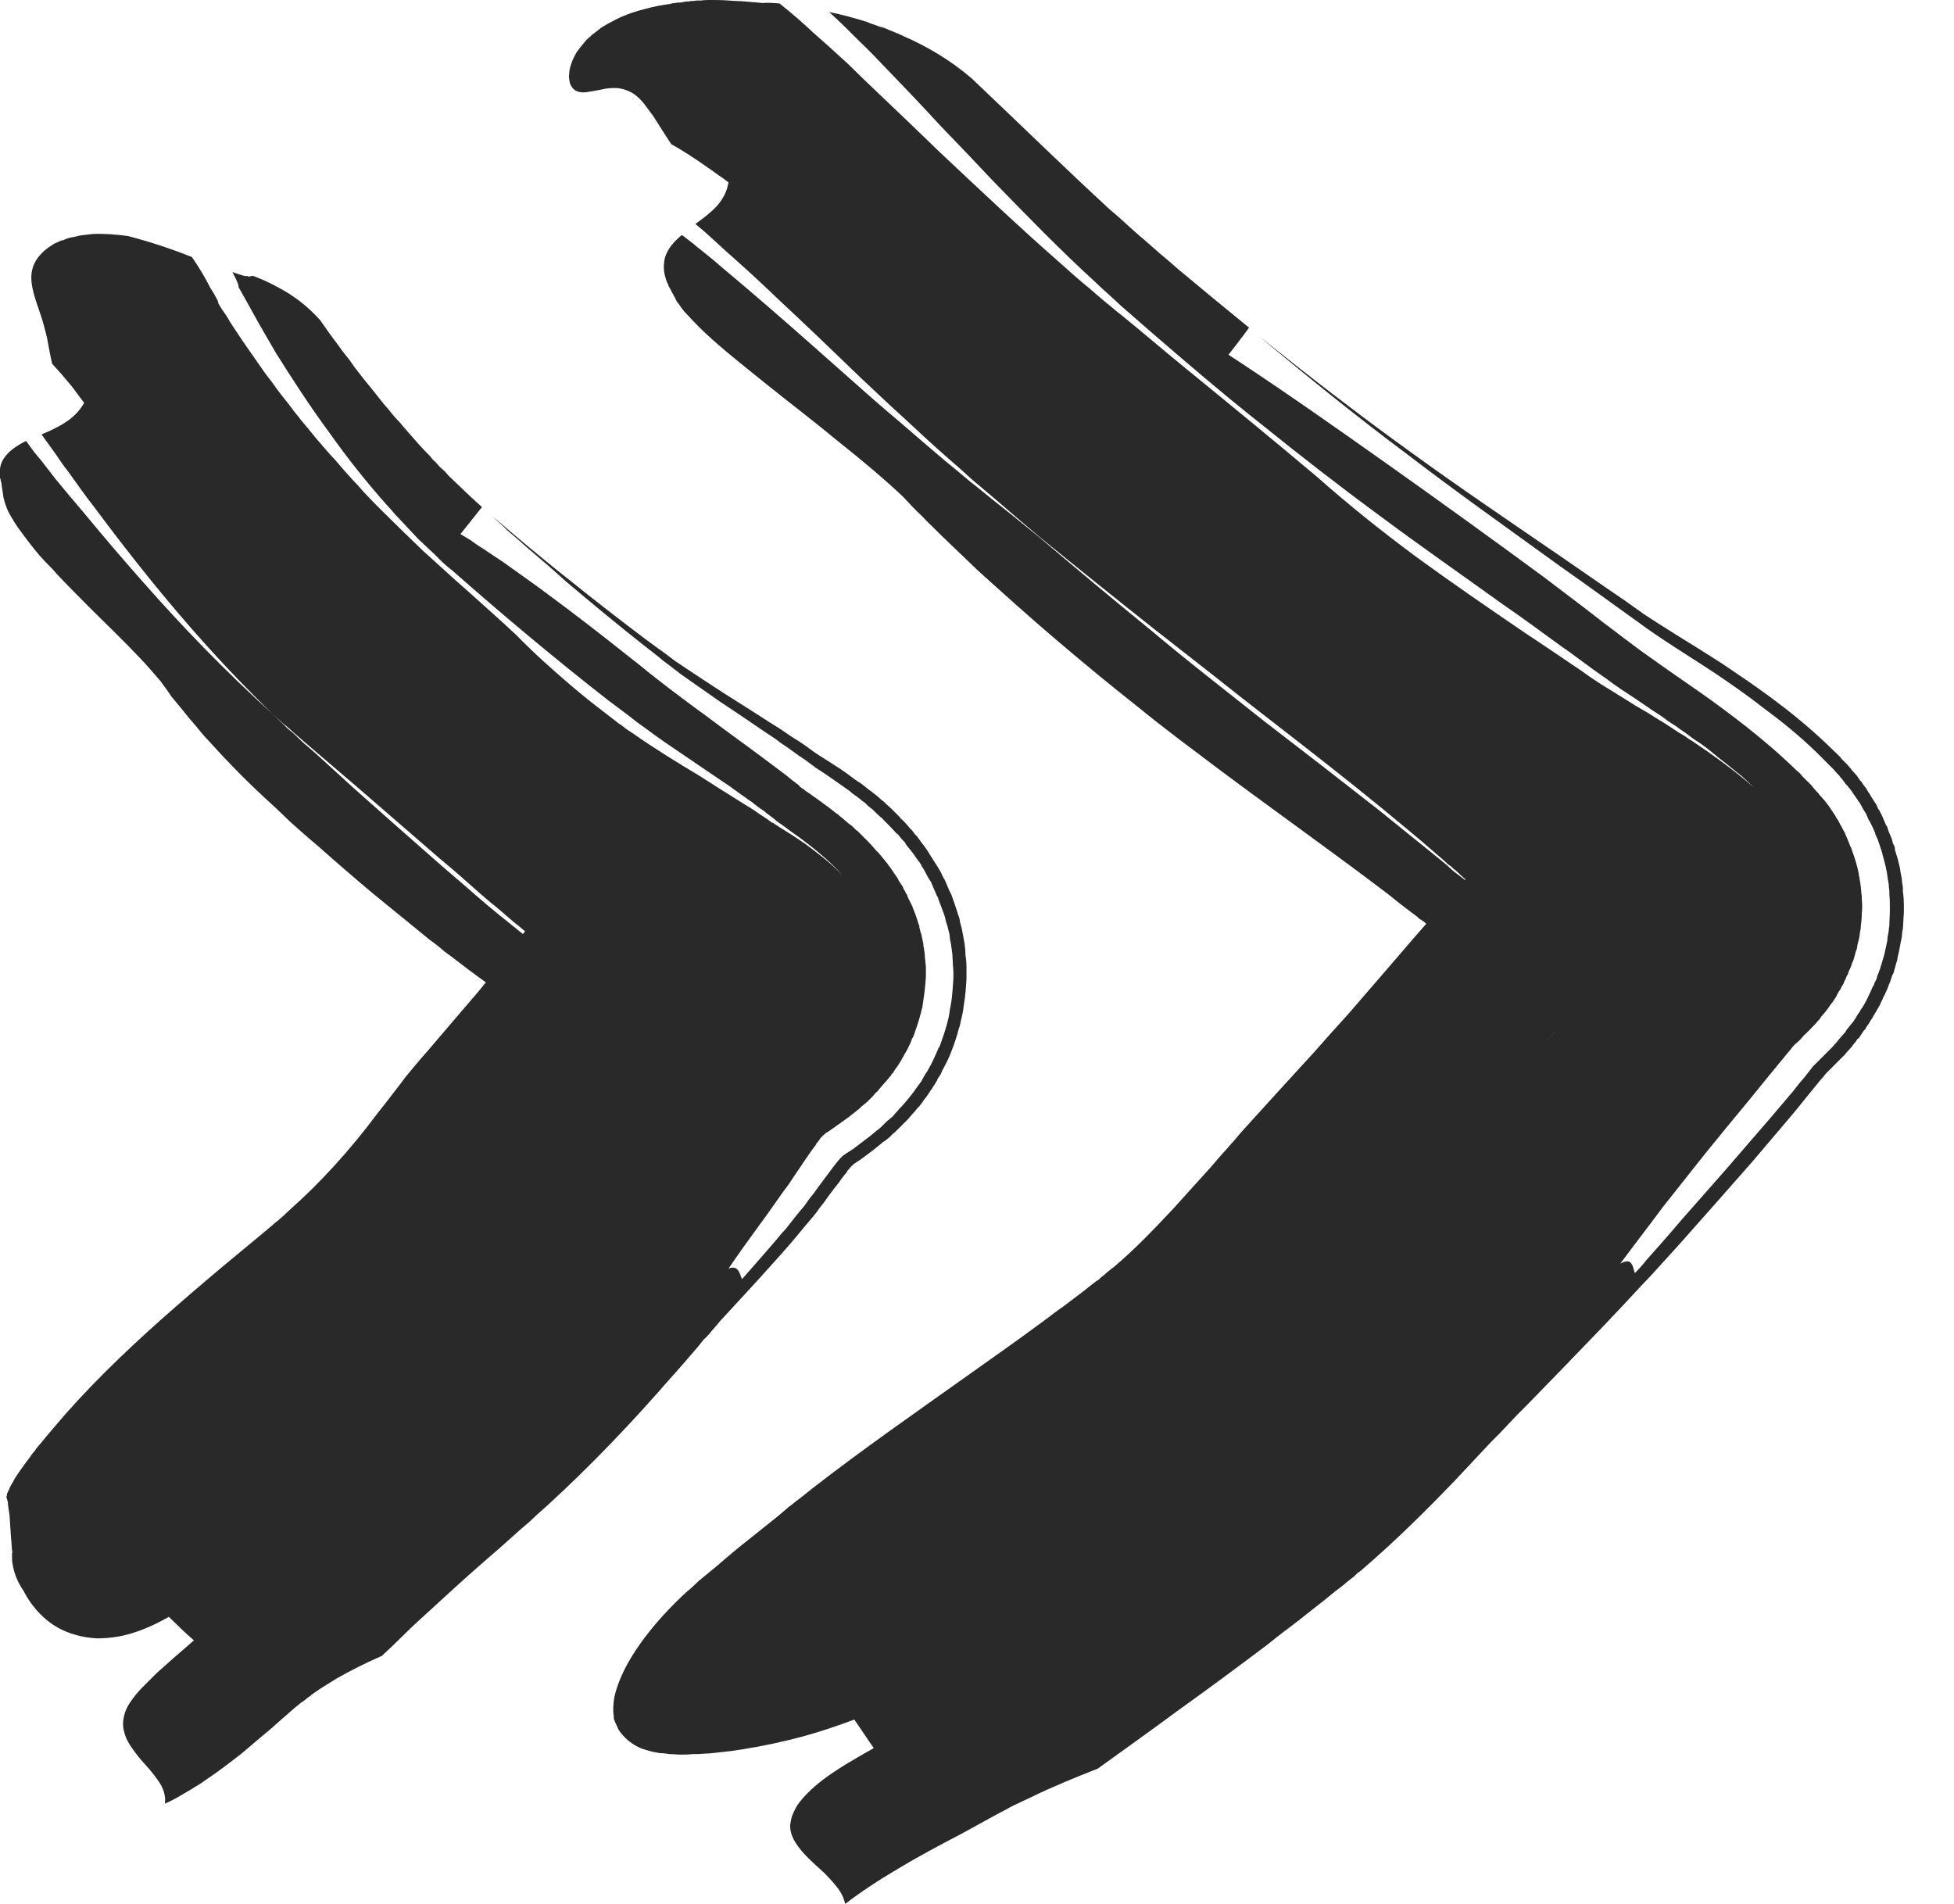 <svg width="39" height="38" viewBox="0 0 39 38" fill="none" xmlns="http://www.w3.org/2000/svg" xmlns:xlink="http://www.w3.org/1999/xlink">
	<desc>
			Created with Pixso.
	</desc>
	<defs/>
	<path id="vector_02" d="M15.56 0.07C15.81 0.27 16.03 0.46 16.23 0.65C16.35 0.76 16.47 0.86 16.59 0.97C16.7 1.07 16.82 1.18 16.93 1.28C17.13 1.48 17.34 1.68 17.54 1.87C17.95 2.26 18.36 2.65 18.76 3.04C19.57 3.8 20.35 4.54 21.15 5.24C21.35 5.42 21.54 5.59 21.75 5.76C21.85 5.85 21.95 5.93 22.04 6.01C22.1 6.06 22.15 6.1 22.2 6.14C22.25 6.18 22.3 6.23 22.36 6.27C22.79 6.62 23.21 6.98 23.65 7.34C24.52 8.05 25.4 8.77 26.29 9.52C26.91 10.07 27.56 10.59 28.26 11.11C28.96 11.62 29.7 12.13 30.45 12.64C30.83 12.89 31.21 13.15 31.58 13.4L31.72 13.5L31.84 13.58L31.9 13.62L31.96 13.66L32.09 13.74C32.18 13.79 32.26 13.85 32.35 13.9C32.44 13.96 32.53 14.01 32.62 14.07C32.72 14.13 32.81 14.18 32.91 14.24C33 14.3 33.1 14.36 33.2 14.42C33.25 14.45 33.29 14.48 33.34 14.51C33.39 14.54 33.44 14.58 33.49 14.61C33.54 14.64 33.59 14.67 33.64 14.7C33.69 14.74 33.74 14.77 33.79 14.8C34.19 15.07 34.61 15.37 35.01 15.72L34.84 15.56C34.81 15.53 34.78 15.51 34.75 15.48L34.66 15.41C34.54 15.31 34.43 15.22 34.31 15.13C34.25 15.08 34.2 15.04 34.14 14.99L34.05 14.92C34.02 14.9 34 14.88 33.97 14.86L33.79 14.74L33.63 14.62L33.54 14.56L33.46 14.5L33.29 14.39C33.19 14.31 33.08 14.24 32.97 14.17C32.77 14.03 32.56 13.89 32.36 13.76C32.26 13.69 32.17 13.63 32.08 13.56C31.99 13.5 31.9 13.43 31.81 13.37C31.71 13.3 31.61 13.22 31.51 13.15C31.4 13.07 31.3 12.99 31.19 12.92C30.78 12.62 30.37 12.32 29.95 12.03C29.13 11.44 28.31 10.87 27.52 10.28C26.73 9.7 25.96 9.1 25.19 8.48C24.42 7.87 23.67 7.23 22.92 6.58C22.74 6.42 22.55 6.26 22.37 6.1L22.23 5.97L22.11 5.86C22.02 5.78 21.93 5.7 21.85 5.62C21.5 5.3 21.16 4.97 20.82 4.63C20.48 4.29 20.14 3.94 19.8 3.59C19.46 3.23 19.12 2.87 18.77 2.51C18.43 2.14 18.08 1.77 17.72 1.4C17.54 1.21 17.36 1.02 17.17 0.84C16.97 0.64 16.77 0.44 16.55 0.24C16.8 0.29 17.06 0.36 17.31 0.44C17.37 0.47 17.44 0.49 17.5 0.51C17.53 0.52 17.56 0.54 17.59 0.54L17.6 0.54L17.61 0.55C17.62 0.55 17.62 0.55 17.63 0.55L17.68 0.57C17.79 0.62 17.91 0.66 18.03 0.72C18.51 0.93 18.97 1.2 19.4 1.57C20.38 2.5 21.28 3.38 22.16 4.19C22.27 4.28 22.38 4.38 22.49 4.48C22.6 4.58 22.71 4.68 22.82 4.77L22.98 4.91L23.06 4.98L23.15 5.06C23.27 5.16 23.39 5.26 23.5 5.36C23.98 5.76 24.45 6.15 24.93 6.54C24.83 6.68 24.62 6.95 24.52 7.08C25.62 7.8 26.67 8.54 27.7 9.27C28.73 10 29.77 10.75 30.83 11.53C31.09 11.73 31.36 11.93 31.62 12.13L32.02 12.44L32.22 12.59L32.39 12.72C32.6 12.88 32.83 13.05 33.09 13.23C33.34 13.41 33.62 13.6 33.92 13.81C34.22 14.02 34.53 14.25 34.85 14.5C35.18 14.76 35.51 15.04 35.85 15.37C35.87 15.39 35.9 15.41 35.92 15.43L35.98 15.5L36.11 15.63L36.14 15.66L36.16 15.68L36.19 15.72L36.26 15.8L36.3 15.84L36.31 15.86L36.33 15.88C36.36 15.91 36.38 15.94 36.41 15.97L36.45 16.02L36.47 16.05L36.49 16.07C36.52 16.11 36.54 16.15 36.57 16.19L36.61 16.25L36.63 16.28L36.65 16.32C36.68 16.36 36.71 16.41 36.73 16.46C36.75 16.48 36.76 16.51 36.77 16.53C36.79 16.56 36.8 16.59 36.82 16.62C36.84 16.68 36.87 16.73 36.89 16.79L36.9 16.81L36.91 16.84L36.93 16.89C36.95 16.92 36.96 16.96 36.97 16.99C37.02 17.12 37.07 17.29 37.1 17.44L37.1 17.47L37.11 17.5L37.12 17.57C37.13 17.61 37.13 17.65 37.14 17.7C37.14 17.74 37.15 17.78 37.15 17.82C37.16 17.87 37.16 17.91 37.16 17.96C37.17 18.05 37.17 18.14 37.16 18.23C37.16 18.31 37.15 18.41 37.14 18.49C37.14 18.54 37.13 18.58 37.12 18.62C37.12 18.67 37.11 18.71 37.1 18.75C37.09 18.79 37.08 18.83 37.07 18.87C37.07 18.91 37.06 18.95 37.04 18.99C37.03 19.03 37.02 19.07 37.01 19.1C37 19.14 36.99 19.18 36.97 19.21C36.95 19.28 36.92 19.35 36.89 19.41C36.89 19.43 36.88 19.45 36.87 19.46L36.85 19.5C36.84 19.53 36.83 19.56 36.81 19.59C36.8 19.62 36.79 19.65 36.77 19.67L36.75 19.71L36.73 19.75C36.7 19.79 36.67 19.84 36.65 19.89C36.62 19.93 36.6 19.97 36.57 20.01L36.53 20.06L36.49 20.12C36.47 20.15 36.44 20.18 36.42 20.21L36.35 20.29L36.32 20.34L36.29 20.37L36.23 20.44L36.18 20.49C36.11 20.57 36.05 20.62 36 20.67L35.94 20.74L35.89 20.79L35.84 20.83C35.83 20.84 35.82 20.85 35.81 20.86C35.79 20.88 35.77 20.9 35.76 20.92C35.47 21.27 35.19 21.61 34.9 21.97C34.61 22.32 34.32 22.67 34.03 23.03C33.75 23.38 33.47 23.74 33.19 24.09C32.91 24.47 32.62 24.84 32.34 25.22C32.47 25.15 32.53 25.17 32.56 25.22C32.6 25.27 32.61 25.36 32.63 25.41C32.62 25.43 32.6 25.44 32.59 25.45C32.6 25.44 32.62 25.43 32.63 25.41C32.66 25.52 32.74 25.55 33.07 25.2C32.74 25.55 32.66 25.52 32.63 25.41C32.71 25.33 32.79 25.24 32.86 25.15C32.94 25.06 33.02 24.97 33.1 24.88C33.25 24.71 33.4 24.54 33.55 24.36C33.85 24.02 34.14 23.69 34.44 23.35C34.73 23.01 35.03 22.67 35.33 22.32C35.48 22.14 35.63 21.97 35.78 21.79C35.85 21.7 35.92 21.61 36 21.52C36.06 21.44 36.13 21.36 36.19 21.28C36.2 21.27 36.21 21.26 36.22 21.25L36.24 21.23L36.27 21.2L36.39 21.08L36.47 21L36.52 20.95L36.57 20.9L36.63 20.83L36.66 20.8L36.69 20.76L36.75 20.69C36.78 20.66 36.8 20.63 36.83 20.6L36.86 20.55L36.9 20.5C36.93 20.46 36.96 20.43 36.99 20.39L37.01 20.36L37.03 20.33L37.07 20.26L37.12 20.19L37.14 20.15L37.17 20.11C37.2 20.06 37.23 20.01 37.26 19.95C37.29 19.89 37.32 19.82 37.35 19.76L37.37 19.71C37.38 19.69 37.39 19.68 37.4 19.66C37.41 19.62 37.43 19.58 37.45 19.55C37.46 19.51 37.47 19.47 37.49 19.43L37.51 19.37C37.52 19.35 37.53 19.33 37.53 19.31C37.56 19.23 37.58 19.14 37.61 19.05C37.62 19.01 37.63 18.96 37.64 18.91C37.65 18.86 37.66 18.81 37.67 18.77C37.67 18.72 37.68 18.67 37.69 18.62C37.7 18.57 37.7 18.52 37.71 18.47C37.71 18.37 37.72 18.26 37.72 18.16C37.72 18.06 37.72 17.96 37.71 17.85C37.71 17.83 37.71 17.8 37.71 17.78L37.7 17.7C37.7 17.65 37.69 17.6 37.68 17.55C37.67 17.5 37.67 17.46 37.66 17.41C37.65 17.36 37.64 17.32 37.63 17.27C37.61 17.18 37.58 17.09 37.56 17L37.55 16.97L37.54 16.94L37.52 16.88C37.51 16.84 37.49 16.8 37.48 16.76C37.46 16.72 37.45 16.69 37.43 16.65C37.43 16.63 37.42 16.61 37.41 16.59L37.39 16.54C37.36 16.48 37.33 16.41 37.29 16.35L37.27 16.3L37.26 16.28L37.25 16.25L37.2 16.17C37.17 16.12 37.14 16.06 37.11 16.01L37.09 15.99L37.08 15.97L37.06 15.94L37.01 15.87C36.98 15.83 36.96 15.79 36.92 15.74L36.9 15.72L36.88 15.69L36.83 15.64C36.81 15.6 36.78 15.57 36.75 15.53L36.73 15.51L36.71 15.48L36.67 15.44C36.64 15.41 36.62 15.38 36.59 15.35L36.55 15.31L36.53 15.29C36.44 15.2 36.35 15.11 36.26 15.02C35.91 14.68 35.55 14.39 35.21 14.14C34.88 13.88 34.56 13.66 34.25 13.45C33.95 13.25 33.66 13.07 33.4 12.9C33.14 12.73 32.9 12.57 32.7 12.42C32.45 12.24 32.2 12.06 31.95 11.88C31.69 11.69 31.42 11.5 31.15 11.31C30.1 10.55 29.07 9.82 28.09 9.07C27.1 8.33 26.12 7.54 25.14 6.72C26.13 7.51 27.11 8.27 28.11 8.99C29.1 9.71 30.15 10.42 31.23 11.16C31.5 11.35 31.77 11.53 32.04 11.72L32.45 12L32.66 12.15L32.8 12.25C33.01 12.39 33.25 12.54 33.52 12.71C33.78 12.87 34.07 13.05 34.38 13.25C34.69 13.46 35.02 13.68 35.37 13.94C35.72 14.2 36.08 14.49 36.45 14.84C36.54 14.93 36.64 15.02 36.73 15.11L36.74 15.12L36.75 15.14L36.79 15.18C36.82 15.21 36.85 15.24 36.88 15.27L36.92 15.32L36.94 15.34L36.96 15.37C37 15.41 37.03 15.45 37.06 15.48L37.1 15.54L37.12 15.57L37.15 15.6C37.18 15.65 37.21 15.69 37.25 15.74L37.29 15.81L37.32 15.85L37.34 15.89C37.38 15.95 37.41 16 37.45 16.06L37.49 16.15L37.51 16.17L37.52 16.2L37.55 16.25C37.58 16.32 37.61 16.39 37.64 16.46L37.67 16.51L37.69 16.58C37.71 16.62 37.72 16.66 37.74 16.7C37.76 16.74 37.77 16.78 37.78 16.83L37.81 16.89L37.82 16.92L37.82 16.96C37.85 17.05 37.88 17.15 37.9 17.24L37.92 17.32C37.92 17.34 37.93 17.37 37.93 17.39C37.94 17.44 37.95 17.5 37.96 17.55C37.96 17.6 37.97 17.65 37.98 17.71C37.98 17.73 37.98 17.76 37.98 17.79L37.99 17.87C38 17.98 38 18.09 38 18.2C37.99 18.31 37.99 18.42 37.98 18.53C37.97 18.58 37.96 18.64 37.96 18.69C37.95 18.74 37.94 18.79 37.93 18.84C37.92 18.9 37.91 18.95 37.9 19L37.88 19.08C37.88 19.1 37.87 19.12 37.87 19.15C37.84 19.24 37.82 19.33 37.79 19.43L37.77 19.46L37.76 19.49L37.74 19.55C37.73 19.59 37.71 19.63 37.69 19.68C37.68 19.72 37.66 19.76 37.64 19.8C37.63 19.83 37.61 19.87 37.59 19.9C37.58 19.94 37.56 19.97 37.54 20.01L37.52 20.06L37.49 20.11C37.46 20.16 37.43 20.22 37.39 20.28L37.37 20.32L37.34 20.36L37.3 20.43L37.25 20.5L37.23 20.54L37.2 20.57C37.17 20.61 37.15 20.65 37.12 20.69L37.1 20.72L37.07 20.74L37.04 20.79C37.01 20.82 36.98 20.86 36.96 20.89L36.89 20.97L36.86 21L36.83 21.04L36.77 21.1L36.71 21.16L36.66 21.21L36.58 21.29L36.46 21.41L36.44 21.43L36.44 21.44C36.43 21.44 36.43 21.44 36.43 21.44L36.42 21.45C36.42 21.46 36.41 21.47 36.41 21.47C36.42 21.46 36.37 21.52 36.34 21.55L36.25 21.66L36.07 21.88C35.95 22.03 35.83 22.18 35.71 22.32C35.46 22.61 35.22 22.9 34.98 23.18C34.49 23.74 34.01 24.28 33.54 24.81L33.35 25.02L33.15 25.24L32.96 25.45L32.76 25.66C32.5 25.94 32.25 26.21 31.99 26.48C31.47 27.02 30.97 27.54 30.48 28.04L30.29 28.23L30.11 28.42L29.94 28.6L29.76 28.78C29.53 29.03 29.27 29.3 29.01 29.58C28.47 30.14 27.87 30.74 27.16 31.35L27.09 31.4L27.03 31.46L26.89 31.57L26.82 31.63L26.77 31.67L26.65 31.76L26.43 31.94L26.2 32.12C26.05 32.24 25.9 32.36 25.74 32.48C25.59 32.59 25.44 32.71 25.29 32.83C24.68 33.29 24.07 33.74 23.47 34.17C23.08 34.46 22.3 35.02 21.91 35.3C21.45 35.48 21.01 35.66 20.58 35.87C20.47 35.92 20.37 35.97 20.26 36.02L20.18 36.06L20.09 36.11L19.9 36.21L19.19 36.6C18.73 36.84 18.3 37.07 17.92 37.3C17.53 37.53 17.18 37.76 16.87 38C16.84 37.88 16.79 37.77 16.71 37.67C16.63 37.57 16.54 37.47 16.44 37.37C16.23 37.18 16.01 36.99 15.88 36.78C15.81 36.67 15.77 36.56 15.77 36.43C15.78 36.37 15.79 36.3 15.81 36.24C15.84 36.17 15.87 36.1 15.92 36.02C16.03 35.87 16.19 35.7 16.44 35.51C16.68 35.33 17.01 35.13 17.44 34.89C17.34 34.75 17.15 34.46 17.05 34.32C16.6 34.49 16.16 34.63 15.74 34.73C15.33 34.83 14.94 34.9 14.58 34.95C14.49 34.96 14.4 34.97 14.31 34.98C14.23 34.99 14.14 35 14.06 35C13.97 35.01 13.9 35.01 13.82 35.01C13.74 35.02 13.66 35.02 13.59 35.02C13.51 35.02 13.44 35.01 13.37 35.01C13.3 35 13.23 34.99 13.17 34.99C13.04 34.97 12.92 34.94 12.81 34.9C12.61 34.82 12.46 34.69 12.35 34.53C12.33 34.49 12.31 34.44 12.29 34.4C12.28 34.38 12.27 34.35 12.26 34.33C12.26 34.32 12.25 34.31 12.25 34.29C12.25 34.28 12.25 34.27 12.25 34.25C12.23 34.14 12.24 34.02 12.26 33.88C12.32 33.61 12.45 33.3 12.68 32.95C12.91 32.6 13.22 32.23 13.62 31.85C13.67 31.8 13.73 31.75 13.79 31.7C13.84 31.65 13.9 31.6 13.95 31.55C14.06 31.46 14.18 31.36 14.29 31.27C14.51 31.08 14.72 30.9 14.94 30.73C15.14 30.57 15.34 30.41 15.54 30.25C15.59 30.21 15.63 30.17 15.68 30.13L15.75 30.07C15.78 30.05 15.81 30.03 15.84 30C15.96 29.91 16.09 29.81 16.21 29.71C17.2 28.94 18.25 28.21 19.29 27.47C19.81 27.1 20.34 26.73 20.85 26.35C20.97 26.26 21.1 26.16 21.23 26.07C21.35 25.98 21.48 25.88 21.6 25.79L21.79 25.64L21.88 25.57L21.93 25.54L21.95 25.52L21.97 25.5C22.01 25.47 22.06 25.43 22.1 25.39L22.24 25.28C22.62 24.96 23.01 24.56 23.43 24.11C23.64 23.88 23.86 23.63 24.09 23.38C24.21 23.25 24.32 23.11 24.44 22.98C24.5 22.92 24.55 22.85 24.61 22.79C24.67 22.72 24.72 22.66 24.78 22.59C25.27 22.05 25.75 21.52 26.22 21.01C26.45 20.75 26.67 20.5 26.9 20.25L27.22 19.88L27.54 19.51C28.01 18.96 28.47 18.43 28.92 17.92L29.6 17.16L29.92 16.78L30.09 16.6L30.17 16.51L30.21 16.46L30.22 16.45L30.24 16.43L30.28 16.38C30.36 16.29 30.43 16.2 30.51 16.12C30.59 16.03 30.68 15.95 30.76 15.87L30.82 15.81L30.88 15.75L30.9 15.74L30.91 15.73L30.92 15.72L30.94 15.7L30.95 15.69C30.97 15.68 30.97 15.67 30.98 15.67C30.98 15.67 30.98 15.67 30.99 15.68L31 15.69L31.05 15.75L31.27 15.96C31.41 16.11 31.56 16.25 31.71 16.39L31.76 16.44L31.79 16.47L31.8 16.48L31.86 16.54L31.99 16.67C32.07 16.75 32.16 16.83 32.24 16.91L32.37 17.03L32.46 17.11C32.51 17.16 32.57 17.21 32.62 17.27L32.71 17.34L32.75 17.38L32.79 17.41C32.83 17.44 32.87 17.48 32.91 17.52C32.95 17.55 32.99 17.59 33.04 17.62C33.07 17.65 33.1 17.68 33.13 17.7C33.17 17.73 33.2 17.76 33.23 17.78L33.24 17.79L33.25 17.8L33.27 17.81L33.31 17.84C33.34 17.86 33.36 17.88 33.39 17.89L33.41 17.91L33.42 17.92L33.45 17.94C33.48 17.96 33.5 17.97 33.52 17.98L33.54 17.99L33.55 18L33.57 18.02C33.59 18.03 33.6 18.04 33.62 18.04L33.64 18.05L33.65 18.06L33.67 18.07C33.68 18.07 33.7 18.08 33.71 18.09C33.72 18.09 33.72 18.09 33.73 18.09L33.74 18.1C33.83 18.14 33.87 18.13 33.85 18.13C33.84 18.13 33.77 18.14 33.67 18.19L33.66 18.2L33.65 18.2C33.64 18.21 33.64 18.21 33.64 18.21C33.62 18.22 33.6 18.22 33.59 18.23C33.56 18.25 33.54 18.27 33.5 18.29C33.47 18.31 33.43 18.34 33.4 18.36C33.36 18.39 33.32 18.42 33.29 18.45C33.27 18.46 33.25 18.48 33.24 18.49C33.21 18.51 33.19 18.53 33.17 18.55C33.13 18.58 33.09 18.62 33.06 18.66L33.05 18.66C29.05 22.51 31.94 19.73 31.05 20.59L31.05 20.58L31.05 20.58L31.04 20.58L31.03 20.56C31.02 20.55 31.01 20.53 31 20.52C30.99 20.5 30.97 20.48 30.96 20.46L30.94 20.43L30.91 20.4C30.89 20.38 30.88 20.36 30.86 20.34L30.79 20.27L30.76 20.23C30.75 20.22 30.73 20.2 30.72 20.19C30.58 20.05 30.4 19.89 30.19 19.71C29.97 19.54 29.72 19.35 29.45 19.15C29.17 18.95 28.86 18.73 28.52 18.48L28.4 18.38L28.33 18.34L28.29 18.3C28.22 18.25 28.16 18.2 28.09 18.15C27.96 18.05 27.83 17.95 27.71 17.85C26.66 17.05 25.53 16.25 24.39 15.4C24.11 15.19 23.82 14.97 23.54 14.76C23.25 14.54 22.97 14.32 22.7 14.1C22.14 13.66 21.6 13.21 21.07 12.76C20.53 12.3 20.02 11.84 19.51 11.38C19.26 11.14 19.02 10.91 18.77 10.67C18.71 10.61 18.65 10.55 18.59 10.49C18.52 10.43 18.46 10.36 18.4 10.3C18.27 10.18 18.15 10.05 18.03 9.92C17.66 9.57 17.21 9.19 16.73 8.81C16.26 8.42 15.76 8.04 15.3 7.67C14.84 7.3 14.41 6.96 14.08 6.65C13.92 6.5 13.78 6.35 13.66 6.22C13.6 6.15 13.56 6.08 13.51 6.02C13.49 5.99 13.48 5.95 13.46 5.92C13.45 5.91 13.44 5.89 13.44 5.88C13.43 5.87 13.43 5.86 13.42 5.85C13.42 5.84 13.41 5.84 13.41 5.83C13.39 5.79 13.37 5.75 13.35 5.72C13.34 5.69 13.33 5.66 13.31 5.63C13.29 5.56 13.27 5.51 13.26 5.45C13.24 5.34 13.25 5.24 13.27 5.15C13.32 4.97 13.45 4.82 13.61 4.69C13.68 4.74 13.75 4.8 13.82 4.85C13.89 4.91 13.95 4.96 14.03 5.02L14.25 5.2C14.32 5.26 14.39 5.32 14.46 5.38C14.75 5.62 15.04 5.87 15.33 6.12C15.91 6.62 16.49 7.14 17.08 7.66C17.37 7.92 17.67 8.18 17.98 8.44C18.28 8.7 18.58 8.96 18.89 9.22C19.05 9.35 19.21 9.48 19.36 9.61C19.52 9.73 19.67 9.86 19.82 9.98C20.13 10.22 20.43 10.47 20.74 10.72C21.47 11.34 22.21 11.96 22.96 12.57C23.33 12.88 23.71 13.19 24.09 13.49C24.47 13.79 24.86 14.1 25.24 14.4C26.01 14.99 26.77 15.58 27.51 16.16C27.87 16.45 28.24 16.75 28.6 17.04L28.87 17.26L29 17.38L29.17 17.51L29.25 17.57L29.33 17.63L29.49 17.76L29.8 17.99C29.7 17.91 29.6 17.83 29.5 17.75L29.35 17.63L29.19 17.5L29.04 17.36L29.02 17.35L29 17.33L28.97 17.3L28.9 17.25C28.82 17.17 28.73 17.1 28.64 17.02C28.3 16.72 27.94 16.43 27.58 16.13C26.86 15.54 26.1 14.95 25.34 14.36C24.95 14.06 24.57 13.76 24.18 13.45C23.8 13.15 23.41 12.85 23.03 12.55C22.26 11.94 21.5 11.33 20.74 10.71C20.44 10.46 20.14 10.2 19.85 9.95L19.4 9.57C19.25 9.43 19.1 9.3 18.95 9.17C18.64 8.9 18.35 8.63 18.06 8.36C17.77 8.1 17.49 7.83 17.2 7.56C16.64 7.02 16.09 6.49 15.53 5.97C15.26 5.71 14.98 5.45 14.7 5.2C14.56 5.08 14.42 4.95 14.29 4.83L14.08 4.64C14.01 4.58 13.95 4.53 13.88 4.47C14.03 4.36 14.18 4.25 14.3 4.12C14.42 3.99 14.51 3.83 14.54 3.64C14.54 3.64 14.5 3.61 14.42 3.55C14.34 3.5 14.24 3.42 14.12 3.34C13.88 3.17 13.59 2.98 13.4 2.88C13.26 2.67 13.15 2.49 13.04 2.32C12.98 2.24 12.92 2.16 12.87 2.09C12.81 2.01 12.74 1.94 12.66 1.88C12.57 1.82 12.47 1.78 12.35 1.76C12.23 1.75 12.1 1.76 11.99 1.79C11.88 1.81 11.78 1.83 11.7 1.84C11.62 1.85 11.55 1.84 11.49 1.81C11.44 1.78 11.39 1.72 11.37 1.64C11.37 1.62 11.36 1.59 11.36 1.57C11.36 1.54 11.35 1.52 11.36 1.49C11.36 1.43 11.37 1.36 11.4 1.28C11.42 1.21 11.46 1.13 11.51 1.04C11.57 0.96 11.64 0.87 11.71 0.79C11.73 0.77 11.76 0.75 11.78 0.73C11.79 0.72 11.8 0.71 11.81 0.7C11.82 0.69 11.83 0.68 11.85 0.67C11.89 0.64 11.94 0.6 11.99 0.56C12.08 0.5 12.19 0.44 12.29 0.39C12.49 0.29 12.7 0.22 12.87 0.18C13.05 0.13 13.21 0.1 13.37 0.08C13.4 0.07 13.44 0.06 13.48 0.06C13.51 0.05 13.55 0.05 13.59 0.05C13.62 0.04 13.66 0.04 13.69 0.03C13.73 0.03 13.76 0.03 13.79 0.02C13.83 0.02 13.86 0.02 13.9 0.01C13.93 0.01 13.96 0.01 13.99 0.01C14.06 0 14.12 0 14.18 0C14.3 0 14.41 0 14.54 0.01C14.65 0.02 14.77 0.02 14.88 0.03C14.99 0.04 15.1 0.05 15.22 0.06C15.34 0.05 15.45 0.06 15.56 0.07Z" fill="#292929" fill-opacity="1" fill-rule="nonzero"/>
	<path id="vector_01" d="M3.83 5.13C3.99 5.36 4.11 5.57 4.2 5.75C4.26 5.84 4.31 5.93 4.34 5.99C4.35 6.02 4.36 6.04 4.36 6.06L4.44 6.19C4.5 6.27 4.55 6.35 4.6 6.44C4.65 6.52 4.71 6.6 4.76 6.68C4.87 6.85 4.98 7 5.09 7.16C5.2 7.32 5.31 7.48 5.43 7.63C5.54 7.79 5.66 7.94 5.78 8.09C5.83 8.16 5.89 8.24 5.95 8.31C6.01 8.39 6.07 8.46 6.13 8.53L6.22 8.64L6.31 8.75C6.37 8.82 6.44 8.9 6.5 8.97C6.56 9.04 6.62 9.11 6.69 9.18C6.75 9.25 6.81 9.32 6.87 9.39C6.93 9.46 7 9.53 7.06 9.6C7.13 9.67 7.19 9.74 7.25 9.81C7.38 9.95 7.51 10.08 7.64 10.21C7.91 10.48 8.18 10.74 8.45 11C8.59 11.13 8.73 11.25 8.87 11.38C9.02 11.52 9.18 11.66 9.34 11.8C9.66 12.09 9.98 12.37 10.3 12.67C10.65 13.03 11.03 13.37 11.43 13.71C11.63 13.88 11.83 14.04 12.04 14.2C12.14 14.28 12.25 14.36 12.35 14.44C12.4 14.47 12.45 14.51 12.5 14.55C12.55 14.58 12.6 14.62 12.65 14.65C13.05 14.93 13.5 15.21 13.97 15.49C14.2 15.64 14.44 15.79 14.68 15.94C14.81 16.02 14.93 16.1 15.05 16.17C15.11 16.21 15.17 16.26 15.24 16.3C15.3 16.34 15.36 16.38 15.41 16.42C15.43 16.42 15.44 16.43 15.45 16.44L15.5 16.47C15.54 16.5 15.59 16.53 15.64 16.56C15.74 16.62 15.86 16.7 15.98 16.78C16.1 16.86 16.23 16.96 16.37 17.07C16.51 17.18 16.67 17.31 16.83 17.49C16.67 17.3 16.52 17.17 16.38 17.05C16.24 16.93 16.11 16.83 15.99 16.74C15.87 16.65 15.76 16.58 15.66 16.5L15.59 16.45L15.53 16.41L15.51 16.39C15.5 16.39 15.49 16.38 15.49 16.38C15.48 16.37 15.47 16.36 15.46 16.35C15.38 16.29 15.31 16.24 15.24 16.18C15.16 16.13 15.08 16.07 15.01 16.01C14.93 15.96 14.86 15.9 14.78 15.85L14.67 15.77L14.56 15.69C14.26 15.49 13.97 15.29 13.69 15.1C13.41 14.91 13.14 14.73 12.89 14.54C12.76 14.45 12.64 14.36 12.53 14.27L12.13 13.97C11.08 13.15 10.04 12.28 9.02 11.38C8.95 11.33 8.9 11.28 8.84 11.23L8.68 11.07C8.57 10.97 8.46 10.86 8.35 10.76C8.25 10.65 8.14 10.54 8.04 10.43L7.88 10.26C7.83 10.2 7.78 10.14 7.73 10.09C7.32 9.63 6.93 9.14 6.57 8.63C6.2 8.13 5.85 7.59 5.51 7.05C5.35 6.77 5.18 6.49 5.03 6.21C4.95 6.07 4.87 5.92 4.79 5.78L4.77 5.75L4.77 5.74L4.76 5.73C4.76 5.73 4.76 5.73 4.76 5.73L4.76 5.72C4.76 5.72 4.76 5.72 4.76 5.71L4.76 5.7C4.76 5.69 4.76 5.69 4.75 5.68L4.75 5.66C4.75 5.66 4.74 5.65 4.74 5.64C4.72 5.59 4.68 5.51 4.64 5.43C4.73 5.46 4.81 5.49 4.89 5.51C4.9 5.51 4.92 5.51 4.94 5.51L4.96 5.52L4.97 5.52L4.98 5.52L5 5.51L5.01 5.51C5.02 5.51 5.02 5.51 5.02 5.51L5.03 5.51L5.04 5.5L5.04 5.5L5.01 5.53L4.99 5.54C4.98 5.56 5.09 5.46 5.04 5.5L5.04 5.5L5.05 5.51L5.06 5.51C5.22 5.57 5.38 5.64 5.54 5.73C5.85 5.89 6.14 6.11 6.39 6.39C6.45 6.48 6.52 6.57 6.58 6.66C6.65 6.75 6.71 6.84 6.78 6.93C6.84 7.02 6.91 7.1 6.98 7.19L7.07 7.32L7.17 7.45C7.3 7.62 7.44 7.78 7.57 7.95C7.63 8.03 7.7 8.11 7.77 8.19C7.83 8.27 7.9 8.35 7.97 8.42C8.1 8.58 8.24 8.73 8.37 8.88C8.44 8.96 8.51 9.03 8.58 9.1C8.61 9.14 8.64 9.18 8.68 9.21L8.78 9.32L8.89 9.42L8.94 9.48L8.99 9.53L9.2 9.73C9.27 9.8 9.34 9.86 9.41 9.93C9.45 9.96 9.48 10 9.52 10.03L9.62 10.12C9.51 10.26 9.3 10.52 9.19 10.66C9.26 10.7 9.32 10.74 9.39 10.78C9.46 10.83 9.54 10.89 9.61 10.93C9.76 11.03 9.91 11.13 10.06 11.23C10.35 11.44 10.64 11.64 10.92 11.85C11.49 12.27 12.03 12.69 12.57 13.12C12.7 13.22 12.84 13.33 12.97 13.44L13.15 13.58C13.21 13.63 13.27 13.67 13.33 13.72C13.57 13.9 13.83 14.1 14.11 14.3C14.4 14.52 14.69 14.73 14.99 14.95L15.22 15.12L15.34 15.21L15.46 15.3C15.54 15.36 15.62 15.42 15.7 15.48C15.78 15.55 15.86 15.61 15.94 15.67L15.96 15.69C15.96 15.69 15.96 15.69 15.96 15.7L15.98 15.71C15.98 15.71 15.99 15.72 16 15.73L16.04 15.75L16.07 15.78L16.16 15.84C16.29 15.93 16.44 16.04 16.6 16.16L16.66 16.21L16.73 16.26C16.77 16.3 16.82 16.33 16.86 16.37C16.88 16.39 16.91 16.41 16.93 16.43L17.01 16.49L17.08 16.56L17.12 16.59L17.16 16.63L17.24 16.71C17.27 16.74 17.3 16.77 17.33 16.8C17.38 16.85 17.44 16.92 17.5 16.99C17.52 17 17.53 17.02 17.55 17.04L17.6 17.1L17.65 17.16L17.66 17.17L17.67 17.19L17.7 17.22C17.73 17.27 17.77 17.31 17.8 17.36C17.83 17.41 17.87 17.46 17.91 17.52L17.93 17.56L17.94 17.58L17.96 17.61C17.98 17.64 18 17.67 18.02 17.7C18.03 17.74 18.05 17.77 18.07 17.8L18.08 17.83L18.1 17.85L18.12 17.91C18.14 17.95 18.16 17.99 18.18 18.03L18.21 18.09L18.22 18.12L18.23 18.15C18.27 18.24 18.3 18.33 18.33 18.43L18.34 18.46L18.35 18.48L18.35 18.51L18.37 18.59C18.39 18.64 18.4 18.7 18.41 18.75L18.43 18.84L18.43 18.88L18.44 18.92C18.45 18.99 18.46 19.05 18.46 19.11C18.47 19.17 18.47 19.23 18.48 19.3C18.48 19.36 18.48 19.43 18.48 19.5C18.47 19.63 18.46 19.76 18.44 19.89C18.43 19.96 18.42 20.03 18.41 20.1C18.39 20.16 18.38 20.23 18.36 20.29C18.33 20.41 18.28 20.54 18.24 20.66C18.23 20.69 18.21 20.72 18.2 20.74C18.19 20.77 18.18 20.8 18.17 20.82C18.14 20.88 18.12 20.93 18.09 20.98C18.07 21.01 18.06 21.04 18.04 21.06C18.04 21.08 18.03 21.09 18.02 21.1L18 21.14C17.98 21.18 17.95 21.22 17.92 21.27C17.89 21.31 17.86 21.35 17.83 21.4L17.81 21.43L17.79 21.44L17.79 21.46L17.76 21.49C17.72 21.54 17.68 21.59 17.64 21.63C17.6 21.68 17.56 21.72 17.53 21.76C17.51 21.79 17.49 21.8 17.47 21.82L17.42 21.88C17.4 21.9 17.38 21.92 17.36 21.94L17.31 21.99C17.27 22.02 17.24 22.05 17.2 22.08C17.17 22.11 17.14 22.14 17.11 22.16L17.01 22.24C16.9 22.33 16.79 22.4 16.71 22.46L16.54 22.58C16.52 22.59 16.51 22.6 16.49 22.61C16.45 22.64 16.41 22.68 16.38 22.71C16.37 22.73 16.35 22.75 16.34 22.77C16.33 22.78 16.32 22.79 16.32 22.8L16.3 22.81L16.29 22.84C16.18 22.98 16.03 23.21 15.82 23.52L15.74 23.64L15.65 23.76C15.59 23.84 15.54 23.92 15.48 24C15.37 24.16 15.26 24.31 15.15 24.46C14.93 24.76 14.73 25.04 14.54 25.32C14.74 25.24 14.76 25.42 14.81 25.53C14.8 25.53 14.79 25.54 14.79 25.55C14.79 25.54 14.8 25.53 14.81 25.53C14.83 25.57 14.86 25.6 14.92 25.59C14.94 25.59 14.98 25.57 15.02 25.54C15.04 25.53 15.06 25.51 15.09 25.48C15.11 25.46 15.14 25.43 15.17 25.4C15.14 25.43 15.11 25.46 15.09 25.48C15.06 25.51 15.04 25.53 15.02 25.54C14.98 25.57 14.94 25.59 14.92 25.59C14.86 25.61 14.83 25.57 14.81 25.53C15.03 25.28 15.26 25.02 15.5 24.74L15.59 24.63L15.69 24.52C15.75 24.44 15.81 24.37 15.87 24.29L15.96 24.18L16.01 24.12L16.06 24.06C16.12 23.97 16.18 23.89 16.24 23.82C16.33 23.69 16.43 23.56 16.52 23.44C16.6 23.33 16.66 23.25 16.71 23.19C16.72 23.18 16.73 23.17 16.73 23.16C16.74 23.16 16.74 23.15 16.75 23.15C16.75 23.14 16.75 23.14 16.76 23.13C16.76 23.13 16.77 23.12 16.77 23.12C16.79 23.1 16.81 23.08 16.83 23.06C16.84 23.06 16.85 23.05 16.86 23.04L17.03 22.93C17.12 22.86 17.23 22.78 17.36 22.68L17.47 22.59L17.49 22.57L17.52 22.55L17.58 22.5C17.61 22.47 17.65 22.43 17.69 22.39L17.75 22.34C17.77 22.32 17.8 22.3 17.82 22.28L17.88 22.21C17.9 22.19 17.92 22.17 17.94 22.14C17.98 22.1 18.03 22.05 18.07 22C18.11 21.95 18.16 21.89 18.2 21.84L18.23 21.8L18.26 21.76L18.28 21.73C18.32 21.68 18.35 21.63 18.39 21.58C18.42 21.52 18.45 21.47 18.48 21.42L18.51 21.38C18.51 21.37 18.52 21.36 18.53 21.34C18.55 21.31 18.56 21.28 18.58 21.25C18.61 21.19 18.64 21.13 18.67 21.06C18.68 21.03 18.7 21 18.71 20.97L18.73 20.92C18.74 20.91 18.75 20.89 18.76 20.87C18.81 20.73 18.86 20.59 18.9 20.44C18.92 20.37 18.94 20.29 18.95 20.21C18.96 20.13 18.98 20.05 18.99 19.98C19.01 19.82 19.02 19.66 19.03 19.51C19.03 19.43 19.03 19.35 19.02 19.28C19.02 19.21 19.01 19.13 19.01 19.06C19 18.99 18.99 18.91 18.98 18.84L18.97 18.79L18.96 18.74C18.96 18.71 18.95 18.67 18.95 18.64C18.93 18.58 18.92 18.51 18.9 18.45C18.89 18.42 18.88 18.39 18.87 18.36L18.87 18.33L18.86 18.31L18.85 18.27C18.81 18.16 18.77 18.05 18.73 17.95L18.72 17.91L18.7 17.88L18.67 17.81C18.65 17.76 18.63 17.72 18.61 17.67L18.58 17.6L18.56 17.57L18.54 17.54C18.52 17.51 18.5 17.47 18.48 17.43C18.46 17.39 18.44 17.36 18.42 17.32L18.4 17.3L18.39 17.27L18.36 17.22C18.31 17.16 18.27 17.1 18.23 17.04C18.19 16.99 18.15 16.94 18.11 16.89L18.08 16.85L18.07 16.83L18.06 16.81L18 16.75L17.95 16.69C17.93 16.66 17.91 16.64 17.89 16.63C17.82 16.55 17.75 16.48 17.69 16.42L17.64 16.37C17.62 16.35 17.61 16.33 17.59 16.32L17.5 16.24L17.46 16.2L17.42 16.16L17.33 16.09L17.26 16.02C17.23 16 17.2 15.98 17.18 15.96C17.13 15.92 17.08 15.88 17.03 15.85L16.96 15.79L16.89 15.74C16.71 15.61 16.56 15.51 16.43 15.42L16.26 15.31L16.24 15.29L16.23 15.28C16.23 15.28 16.23 15.28 16.22 15.28L16.21 15.27C16.13 15.21 16.05 15.15 15.97 15.1C15.89 15.04 15.8 14.98 15.72 14.92L15.6 14.84L15.48 14.75L15.24 14.59C14.95 14.39 14.65 14.19 14.35 13.99C14.08 13.8 13.82 13.62 13.58 13.45L13.53 13.41L13.49 13.38L13.4 13.31C13.35 13.27 13.29 13.23 13.24 13.19C13.11 13.08 12.98 12.98 12.85 12.88C12.33 12.47 11.81 12.04 11.29 11.6C11.04 11.37 10.78 11.15 10.51 10.92C10.39 10.81 10.25 10.69 10.12 10.58C10.06 10.52 10 10.46 9.93 10.4L9.83 10.31L9.78 10.27L9.74 10.23L9.78 10.27L9.83 10.31L9.93 10.39L10.13 10.56C10.26 10.67 10.39 10.78 10.52 10.89C10.79 11.11 11.05 11.33 11.32 11.54C11.84 11.96 12.37 12.37 12.9 12.77C13.04 12.87 13.17 12.97 13.3 13.06L13.47 13.19L13.56 13.25C13.59 13.27 13.62 13.29 13.65 13.31C13.89 13.47 14.16 13.65 14.44 13.83C14.72 14.01 15.03 14.2 15.35 14.41L15.59 14.56L15.72 14.65L15.84 14.73C15.93 14.78 16.01 14.84 16.1 14.9C16.18 14.96 16.26 15.02 16.34 15.07L16.56 15.21C16.7 15.3 16.86 15.4 17.04 15.54L17.11 15.59L17.19 15.64C17.24 15.68 17.29 15.72 17.34 15.76C17.37 15.78 17.4 15.8 17.42 15.82L17.51 15.89L17.6 15.97L17.64 16L17.69 16.05L17.78 16.13C17.81 16.16 17.85 16.2 17.88 16.23L17.93 16.28L17.96 16.31L17.98 16.34C18.02 16.37 18.06 16.41 18.09 16.45L18.12 16.48L18.15 16.52L18.21 16.58L18.26 16.65L18.28 16.67L18.3 16.69L18.33 16.73C18.37 16.79 18.41 16.84 18.45 16.89C18.5 16.96 18.54 17.02 18.58 17.09C18.62 17.15 18.67 17.23 18.72 17.31C18.74 17.35 18.77 17.39 18.79 17.43L18.8 17.46L18.82 17.5L18.86 17.57C18.88 17.62 18.9 17.66 18.92 17.71L18.95 17.78L18.97 17.82L18.99 17.86C19.03 17.97 19.07 18.09 19.11 18.21L19.12 18.25L19.14 18.3C19.15 18.34 19.16 18.37 19.16 18.4C19.18 18.47 19.2 18.54 19.21 18.61C19.22 18.64 19.22 18.68 19.23 18.71C19.23 18.73 19.24 18.75 19.24 18.77L19.25 18.82C19.26 18.9 19.27 18.98 19.27 19.06C19.28 19.13 19.29 19.21 19.29 19.29C19.29 19.37 19.29 19.45 19.29 19.54C19.28 19.7 19.27 19.87 19.24 20.04C19.23 20.12 19.22 20.2 19.2 20.28C19.19 20.32 19.18 20.37 19.17 20.41C19.16 20.45 19.16 20.48 19.14 20.52C19.1 20.68 19.05 20.83 18.99 20.98C18.94 21.12 18.87 21.25 18.8 21.38C18.79 21.42 18.77 21.45 18.75 21.48C18.74 21.5 18.73 21.51 18.72 21.52L18.7 21.57C18.67 21.62 18.63 21.68 18.6 21.73C18.56 21.78 18.53 21.84 18.49 21.89C18.44 21.95 18.43 21.97 18.41 22L18.34 22.09L18.3 22.13C18.29 22.14 18.28 22.16 18.27 22.17C18.22 22.22 18.18 22.27 18.13 22.33L18.11 22.35L18.1 22.36L18.06 22.4L18 22.46L17.96 22.5L17.93 22.53L17.87 22.59L17.81 22.64L17.78 22.67L17.75 22.7L17.69 22.75C17.67 22.76 17.65 22.78 17.63 22.79L17.52 22.88C17.39 22.99 17.27 23.07 17.18 23.14L17.06 23.22L17.02 23.25C17.02 23.25 17.02 23.25 17.02 23.26C17.01 23.26 17 23.27 17 23.27C16.98 23.29 16.96 23.31 16.94 23.34L16.94 23.34L16.93 23.35L16.92 23.36L16.91 23.37L16.91 23.38L16.88 23.42L16.84 23.47L16.8 23.52L16.76 23.58L16.65 23.72L16.53 23.88L16.46 23.98L16.39 24.07L16.35 24.12L16.31 24.18L16.23 24.28L16.06 24.48C15.85 24.74 15.64 24.98 15.44 25.2C15.04 25.65 14.68 26.03 14.37 26.37C14.3 26.46 14.22 26.54 14.16 26.62C14.12 26.66 14.09 26.7 14.05 26.73L13.93 26.88C13.75 27.09 13.57 27.3 13.38 27.51C12.64 28.36 11.82 29.23 10.9 30.07L10.73 30.22L10.56 30.38C10.45 30.47 10.35 30.56 10.25 30.65C10.06 30.82 9.87 30.99 9.67 31.16C9.29 31.49 8.92 31.83 8.55 32.17C8.43 32.28 8.25 32.44 8.08 32.61C7.91 32.78 7.74 32.94 7.62 33.05C7.3 33.19 7 33.34 6.72 33.5C6.58 33.59 6.44 33.67 6.31 33.76L6.21 33.83C6.2 33.85 6.18 33.86 6.16 33.87L6.11 33.91L6.06 33.95L6 33.99L5.89 34.08C5.82 34.14 5.74 34.21 5.66 34.28L5.4 34.51C5.22 34.66 5.03 34.82 4.82 35C4.6 35.17 4.37 35.35 4.1 35.53L4 35.6L3.9 35.66C3.84 35.7 3.77 35.74 3.7 35.78C3.57 35.86 3.43 35.94 3.29 36C3.31 35.88 3.28 35.76 3.22 35.64C3.16 35.53 3.07 35.42 2.98 35.31C2.88 35.2 2.78 35.09 2.7 34.98C2.62 34.87 2.54 34.76 2.5 34.64C2.46 34.52 2.44 34.41 2.47 34.28C2.49 34.16 2.55 34.03 2.66 33.89C2.69 33.85 2.72 33.81 2.75 33.78C2.78 33.74 2.82 33.7 2.86 33.66C2.94 33.58 3.03 33.49 3.13 33.39C3.33 33.21 3.58 32.99 3.87 32.74C3.74 32.63 3.49 32.39 3.37 32.27C3.04 32.46 2.7 32.6 2.38 32.66C2.22 32.69 2.07 32.7 1.93 32.7C1.78 32.69 1.64 32.67 1.51 32.63C1.25 32.56 1.03 32.43 0.86 32.27C0.69 32.11 0.56 31.93 0.47 31.75C0.35 31.58 0.28 31.4 0.25 31.21C0.24 31.17 0.24 31.12 0.24 31.07C0.24 31.05 0.24 31.03 0.24 31.01C0.24 30.99 0.25 30.98 0.25 30.97C0.24 30.96 0.24 30.95 0.24 30.94C0.23 30.85 0.23 30.77 0.22 30.69C0.21 30.53 0.2 30.37 0.19 30.24C0.18 30.17 0.17 30.1 0.16 30.04C0.16 30.01 0.16 29.98 0.15 29.96C0.15 29.94 0.14 29.93 0.14 29.92C0.14 29.91 0.14 29.91 0.13 29.9L0.13 29.89L0.13 29.88C0.13 29.88 0.13 29.87 0.13 29.86L0.14 29.84C0.14 29.83 0.14 29.82 0.14 29.81C0.15 29.8 0.15 29.8 0.15 29.79C0.17 29.75 0.19 29.71 0.21 29.66C0.24 29.61 0.27 29.56 0.3 29.5C0.34 29.44 0.38 29.38 0.43 29.31C0.48 29.24 0.53 29.17 0.6 29.08C0.61 29.06 0.63 29.04 0.64 29.02C0.66 29 0.68 28.97 0.7 28.95C0.71 28.93 0.73 28.9 0.75 28.88C0.77 28.86 0.79 28.83 0.81 28.81C0.97 28.61 1.14 28.42 1.3 28.23C1.98 27.46 2.75 26.74 3.53 26.06C3.92 25.72 4.32 25.38 4.72 25.05C4.91 24.89 5.11 24.73 5.31 24.56L5.43 24.46C5.47 24.42 5.51 24.39 5.55 24.36C5.63 24.29 5.71 24.22 5.78 24.15C6.4 23.6 6.99 22.95 7.52 22.24C7.67 22.05 7.82 21.86 7.97 21.66C8.01 21.61 8.04 21.57 8.09 21.5C8.14 21.44 8.19 21.38 8.24 21.32C8.34 21.2 8.44 21.08 8.54 20.97C8.92 20.52 9.26 20.13 9.54 19.8C9.68 19.63 9.8 19.48 9.91 19.34L9.99 19.23L10.06 19.14L10.26 18.88C10.33 18.78 10.43 18.65 10.54 18.51L10.63 18.4L10.73 18.29L10.75 18.26L10.78 18.23L10.83 18.16L10.89 18.09L10.96 18.02C11.3 17.63 11.69 17.28 12.1 16.97C12.18 16.92 12.26 16.86 12.33 16.81L12.45 16.73L12.51 16.7L12.53 16.68L12.54 16.67L12.57 16.66L12.58 16.65L12.58 16.65L12.58 16.65L12.59 16.64L12.6 16.64C12.6 16.64 12.6 16.64 12.6 16.64L12.61 16.64L12.63 16.67L12.7 16.76L12.83 16.94L12.86 16.98L12.87 17L12.91 17.05L13.05 17.25C13.15 17.39 13.25 17.52 13.35 17.65L13.37 17.67L13.38 17.69L13.41 17.72L13.46 17.79L13.55 17.91L13.65 18.04L13.7 18.1L13.72 18.13L13.74 18.15C13.79 18.21 13.83 18.26 13.88 18.32L13.95 18.4L13.97 18.43L13.98 18.44L14.01 18.47C14.05 18.51 14.08 18.56 14.12 18.6L14.15 18.63L14.16 18.64C14.17 18.65 14.17 18.65 14.17 18.65L14.21 18.7C14.24 18.73 14.27 18.76 14.3 18.79C14.32 18.8 14.33 18.81 14.34 18.83L14.37 18.86L14.41 18.89L14.42 18.91C14.43 18.91 14.44 18.92 14.44 18.92C14.46 18.94 14.48 18.96 14.5 18.97C14.51 18.99 14.54 19.01 14.55 19.02C14.56 19.03 14.58 19.04 14.59 19.05L14.61 19.06L14.61 19.07L14.96 19.33L14.96 19.33C14.96 19.33 14.97 19.34 14.98 19.34C15 19.36 15.04 19.38 15.05 19.39C15.06 19.39 15.08 19.4 15.08 19.4C15.09 19.41 15.09 19.41 15.09 19.41C15.1 19.41 15.1 19.41 15.1 19.41C15.1 19.41 15.11 19.41 15.11 19.41L15.12 19.41L15.12 19.41L15.12 19.41L15.12 19.41L15.12 19.41C15.11 19.41 15.11 19.41 15.11 19.41C15.11 19.41 15.1 19.41 15.1 19.41C15.09 19.41 15.09 19.41 15.08 19.41C15.08 19.41 15.07 19.41 15.07 19.42C15.07 19.42 15.06 19.42 15.06 19.42C15.04 19.42 15.03 19.42 15.01 19.43C15.01 19.43 15 19.43 15 19.44C14.99 19.44 14.98 19.44 14.97 19.44C14.83 19.49 14.63 19.6 14.39 19.78C14.15 19.97 13.88 20.23 13.57 20.56C13.52 20.6 13.49 20.65 13.45 20.69L13.42 20.72L13.4 20.74L13.39 20.76L13.32 20.83C13.28 20.88 13.24 20.93 13.2 20.98L13.13 21.05L13.12 21.07L13.1 21.09L13.07 21.13C13.02 21.19 12.97 21.24 12.93 21.3L12.86 21.38L12.83 21.43C12.82 21.44 12.81 21.46 12.79 21.47C12.74 21.54 12.69 21.6 12.64 21.67L12.56 21.76L12.52 21.81L12.5 21.84L12.5 21.84C12.51 21.82 12.47 21.77 12.4 21.69C12.36 21.66 12.3 21.62 12.24 21.56L12.18 21.51L12.1 21.46C12.04 21.41 11.98 21.36 11.92 21.32C11.85 21.25 11.78 21.19 11.71 21.13C11.67 21.1 11.64 21.07 11.6 21.04L11.49 20.94C11.33 20.82 11.17 20.69 11 20.56C10.82 20.43 10.64 20.29 10.44 20.15C10.24 20.01 10.04 19.86 9.84 19.71C9.63 19.56 9.41 19.4 9.19 19.23L9.02 19.1L8.87 18.99C8.78 18.91 8.68 18.83 8.58 18.76C8.2 18.45 7.82 18.14 7.44 17.83C7.07 17.52 6.7 17.2 6.34 16.88C6.16 16.73 5.98 16.57 5.8 16.41C5.71 16.32 5.63 16.25 5.54 16.16C5.45 16.08 5.37 16 5.28 15.92C4.88 15.55 4.51 15.17 4.16 14.78C4.07 14.69 3.99 14.59 3.91 14.49C3.87 14.44 3.82 14.39 3.78 14.34C3.74 14.29 3.7 14.24 3.66 14.19C3.58 14.09 3.5 14 3.42 13.9C3.35 13.79 3.27 13.69 3.2 13.59C3.14 13.52 3.07 13.44 3 13.36C2.93 13.28 2.86 13.2 2.78 13.12C2.63 12.96 2.46 12.79 2.29 12.62C1.95 12.29 1.6 11.94 1.27 11.6C1.19 11.52 1.11 11.43 1.04 11.35C0.96 11.27 0.88 11.19 0.81 11.11C0.67 10.95 0.55 10.79 0.44 10.64C0.33 10.5 0.24 10.35 0.17 10.22C0.11 10.09 0.07 9.97 0.06 9.86C0.05 9.79 0.04 9.73 0.03 9.67C0.03 9.66 0.03 9.65 0.03 9.64C0.03 9.64 0.03 9.64 0.03 9.63C0.02 9.63 0.02 9.62 0.02 9.62C0.02 9.6 0.01 9.58 0.01 9.56C0 9.55 0 9.54 0 9.53C0 9.52 0 9.52 0 9.51C0 9.49 0 9.47 0 9.46C-0.01 9.33 0.02 9.24 0.07 9.16C0.17 9 0.33 8.9 0.52 8.8C0.57 8.87 0.62 8.94 0.68 9.02L0.83 9.2L1.1 9.55C1.29 9.78 1.48 10.01 1.67 10.23C2.05 10.69 2.44 11.15 2.84 11.6C3.64 12.51 4.5 13.4 5.43 14.24L5.64 14.44L5.74 14.54L5.85 14.63L6.06 14.83L6.27 15.01L7.06 15.73C7.6 16.21 8.14 16.69 8.69 17.17C8.96 17.41 9.24 17.64 9.51 17.88L9.72 18.06L9.95 18.25C10.11 18.38 10.26 18.5 10.41 18.62L11.28 19.31C11.55 19.53 11.82 19.74 12.06 19.95C11.6 19.51 11.06 19.07 10.47 18.58C10.4 18.52 10.33 18.46 10.25 18.4C10.18 18.34 10.11 18.28 10.03 18.21C9.96 18.15 9.88 18.08 9.8 18.02C9.73 17.96 9.66 17.9 9.59 17.84C9.32 17.6 9.05 17.36 8.77 17.13C8.22 16.65 7.67 16.18 7.13 15.71C6.85 15.47 6.58 15.24 6.3 15L6.09 14.82L5.87 14.63L5.76 14.53L5.65 14.44L5.43 14.24C4.53 13.37 3.72 12.46 2.97 11.53C2.59 11.06 2.23 10.59 1.88 10.12C1.7 9.89 1.53 9.65 1.36 9.41C1.27 9.3 1.19 9.18 1.11 9.06L0.98 8.88L0.9 8.77C0.88 8.74 0.85 8.7 0.83 8.67C1 8.6 1.17 8.52 1.32 8.42C1.47 8.32 1.59 8.2 1.68 8.04C1.68 8.04 1.57 7.9 1.44 7.72C1.37 7.64 1.3 7.55 1.23 7.47C1.16 7.39 1.09 7.32 1.04 7.26C1 7.08 0.97 6.91 0.94 6.75C0.9 6.58 0.86 6.43 0.81 6.28C0.71 5.98 0.6 5.71 0.63 5.45C0.65 5.32 0.7 5.2 0.8 5.09C0.85 5.03 0.91 4.98 0.98 4.93C1.02 4.91 1.05 4.88 1.09 4.86C1.14 4.84 1.18 4.82 1.22 4.8C1.25 4.8 1.27 4.79 1.29 4.78C1.32 4.77 1.34 4.76 1.37 4.75C1.41 4.74 1.47 4.73 1.52 4.72C1.57 4.7 1.62 4.7 1.68 4.69C1.74 4.68 1.79 4.68 1.85 4.67C2.08 4.66 2.32 4.68 2.55 4.71C3.01 4.83 3.43 4.97 3.83 5.13Z" fill="#292929" fill-opacity="1" fill-rule="nonzero"/>
</svg>
